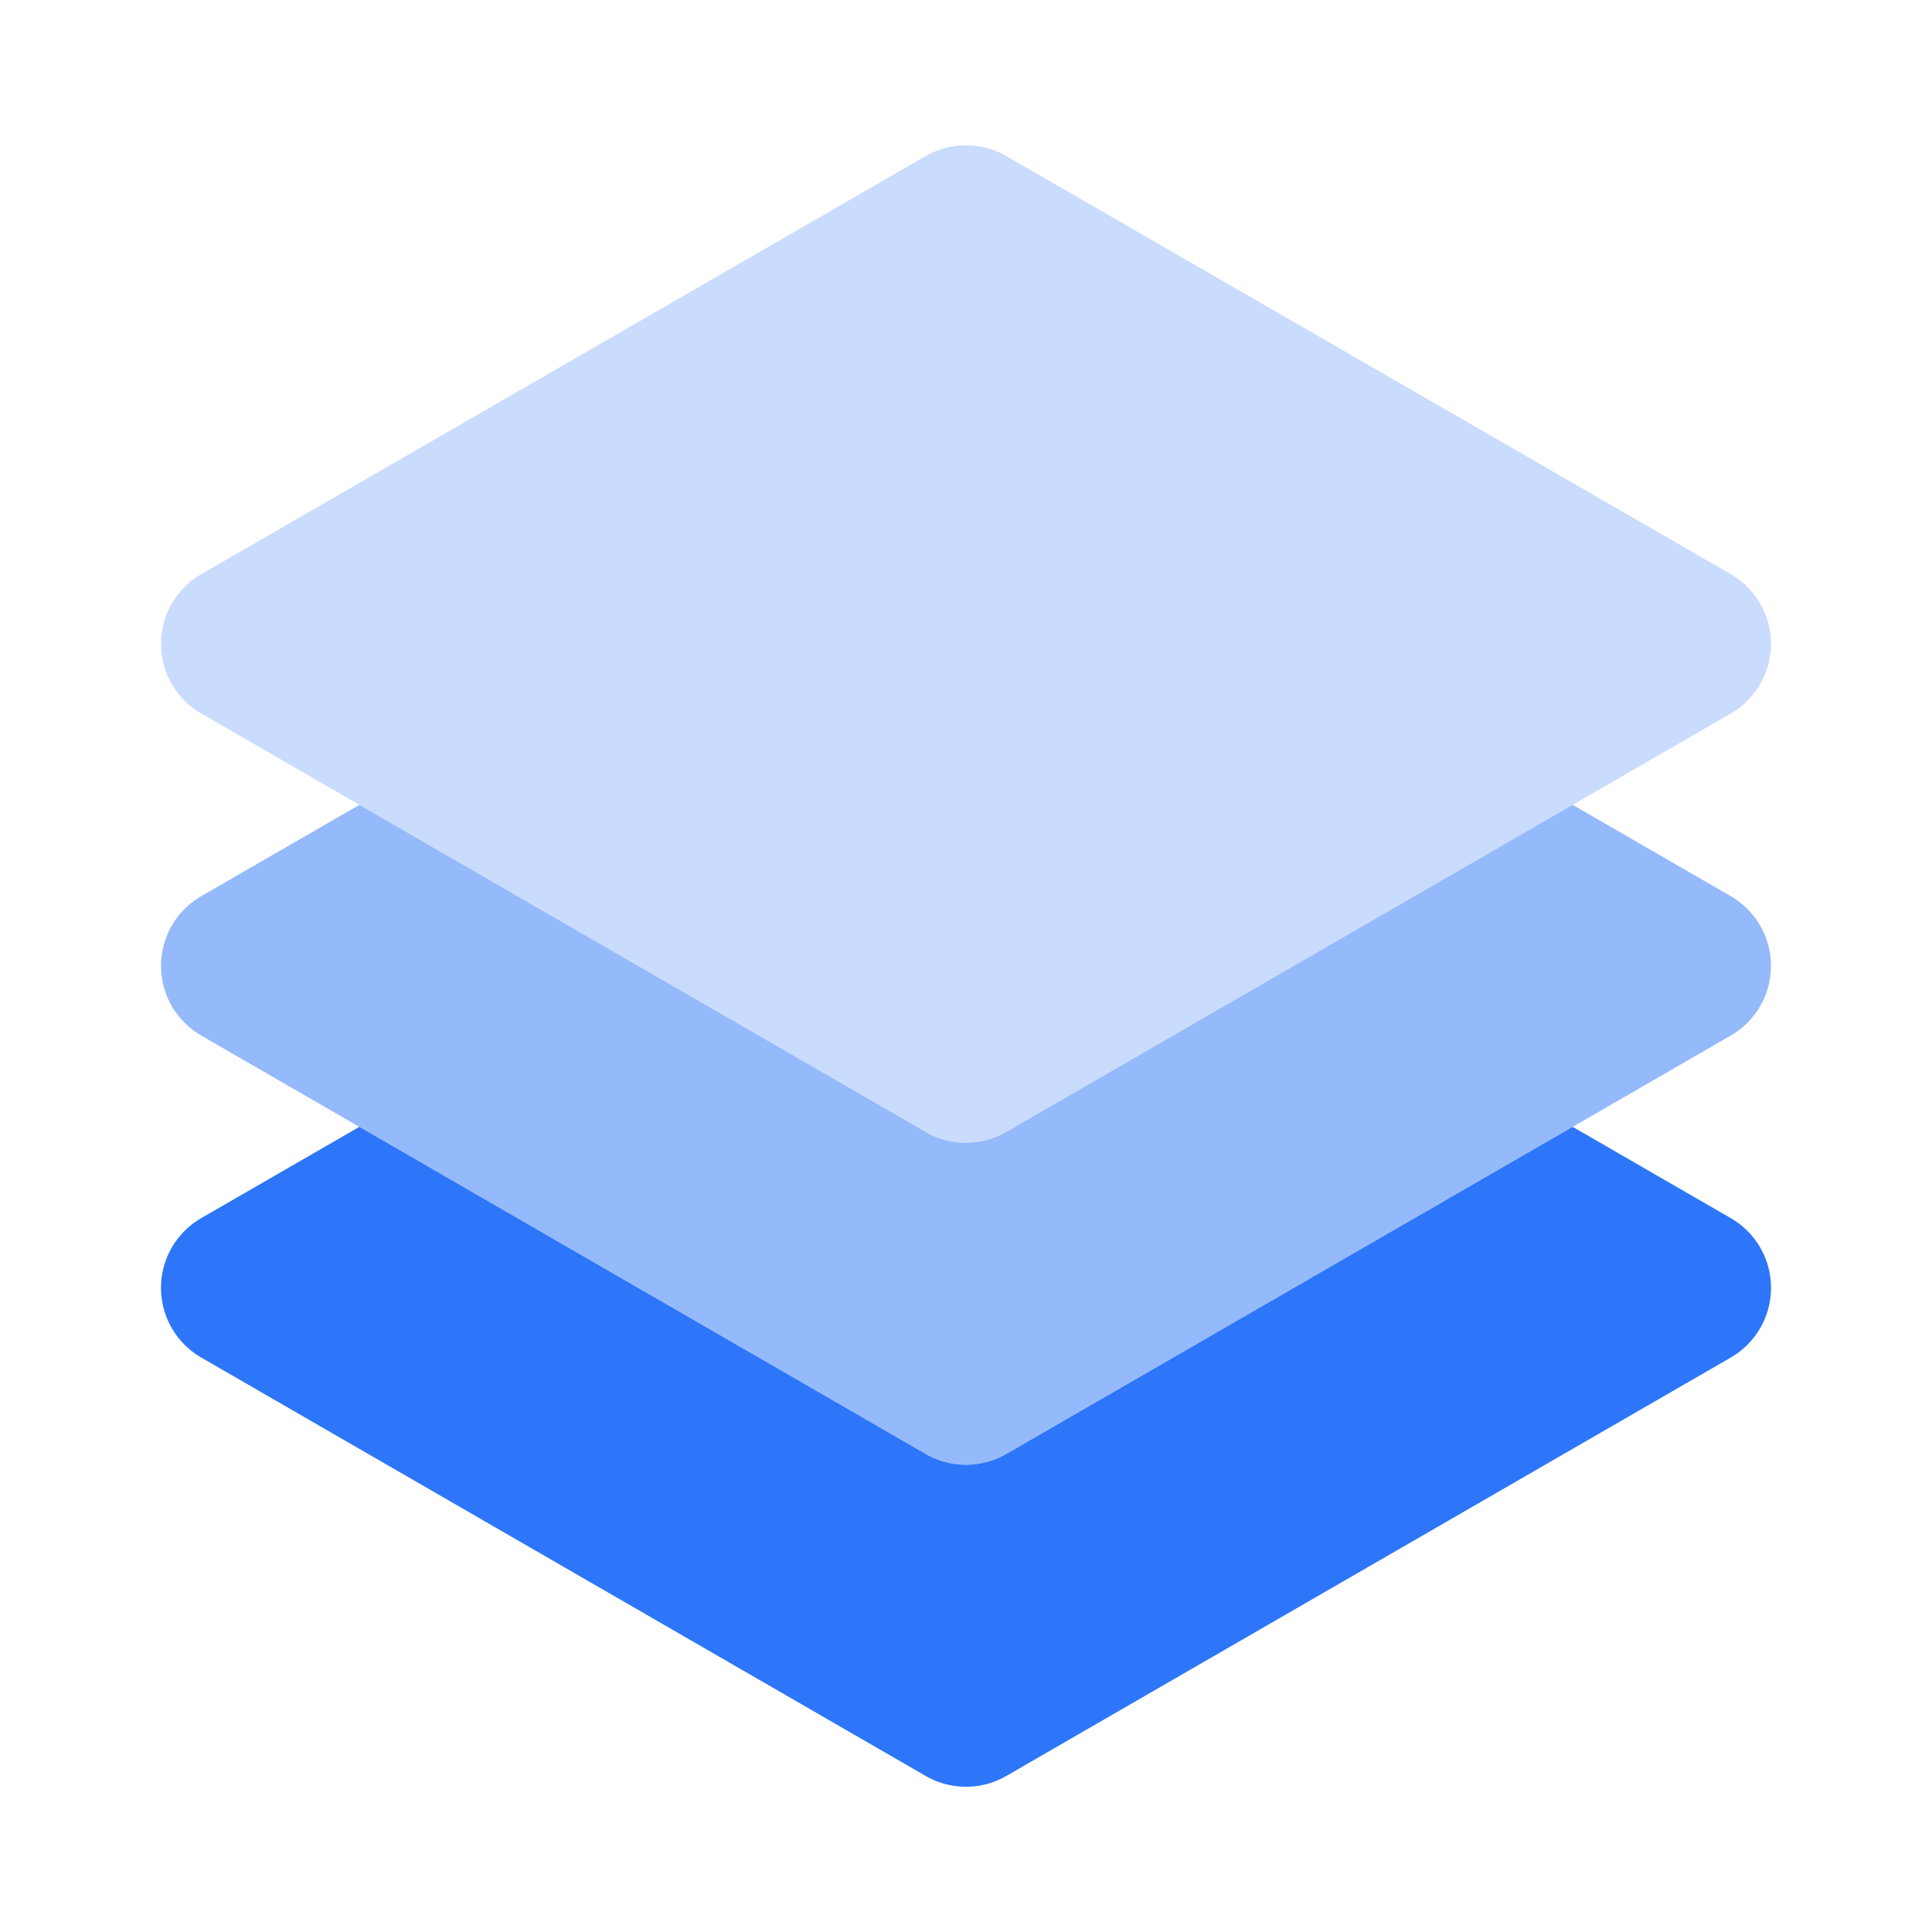 <svg xmlns="http://www.w3.org/2000/svg" width="56" height="56" fill="none"><path fill="#2D76F9" d="M28 33.122c-.41 0-.812-.108-1.167-.31l-21-12.13a2.333 2.333 0 0 1 0-4.04l21-12.12a2.352 2.352 0 0 1 2.334 0l21 12.12a2.333 2.333 0 0 1 0 4.04l-21 12.13c-.355.203-.758.31-1.167.31Z" opacity=".25"/><path fill="#2D76F9" d="m50.167 25.975-4.583-2.646-16.417 9.482a2.34 2.34 0 0 1-2.334 0L10.416 23.33l-4.583 2.646a2.333 2.333 0 0 0 0 4.04l21 12.13a2.34 2.34 0 0 0 2.334 0l21-12.13a2.333 2.333 0 0 0 0-4.04Z" opacity=".5"/><path fill="#2D76F9" d="m50.167 35.308-4.583-2.646-16.417 9.483a2.34 2.34 0 0 1-2.334 0l-16.417-9.483-4.583 2.646a2.333 2.333 0 0 0 0 4.041l21 12.129a2.34 2.34 0 0 0 2.334 0l21-12.129a2.333 2.333 0 0 0 0-4.041Z"/></svg>